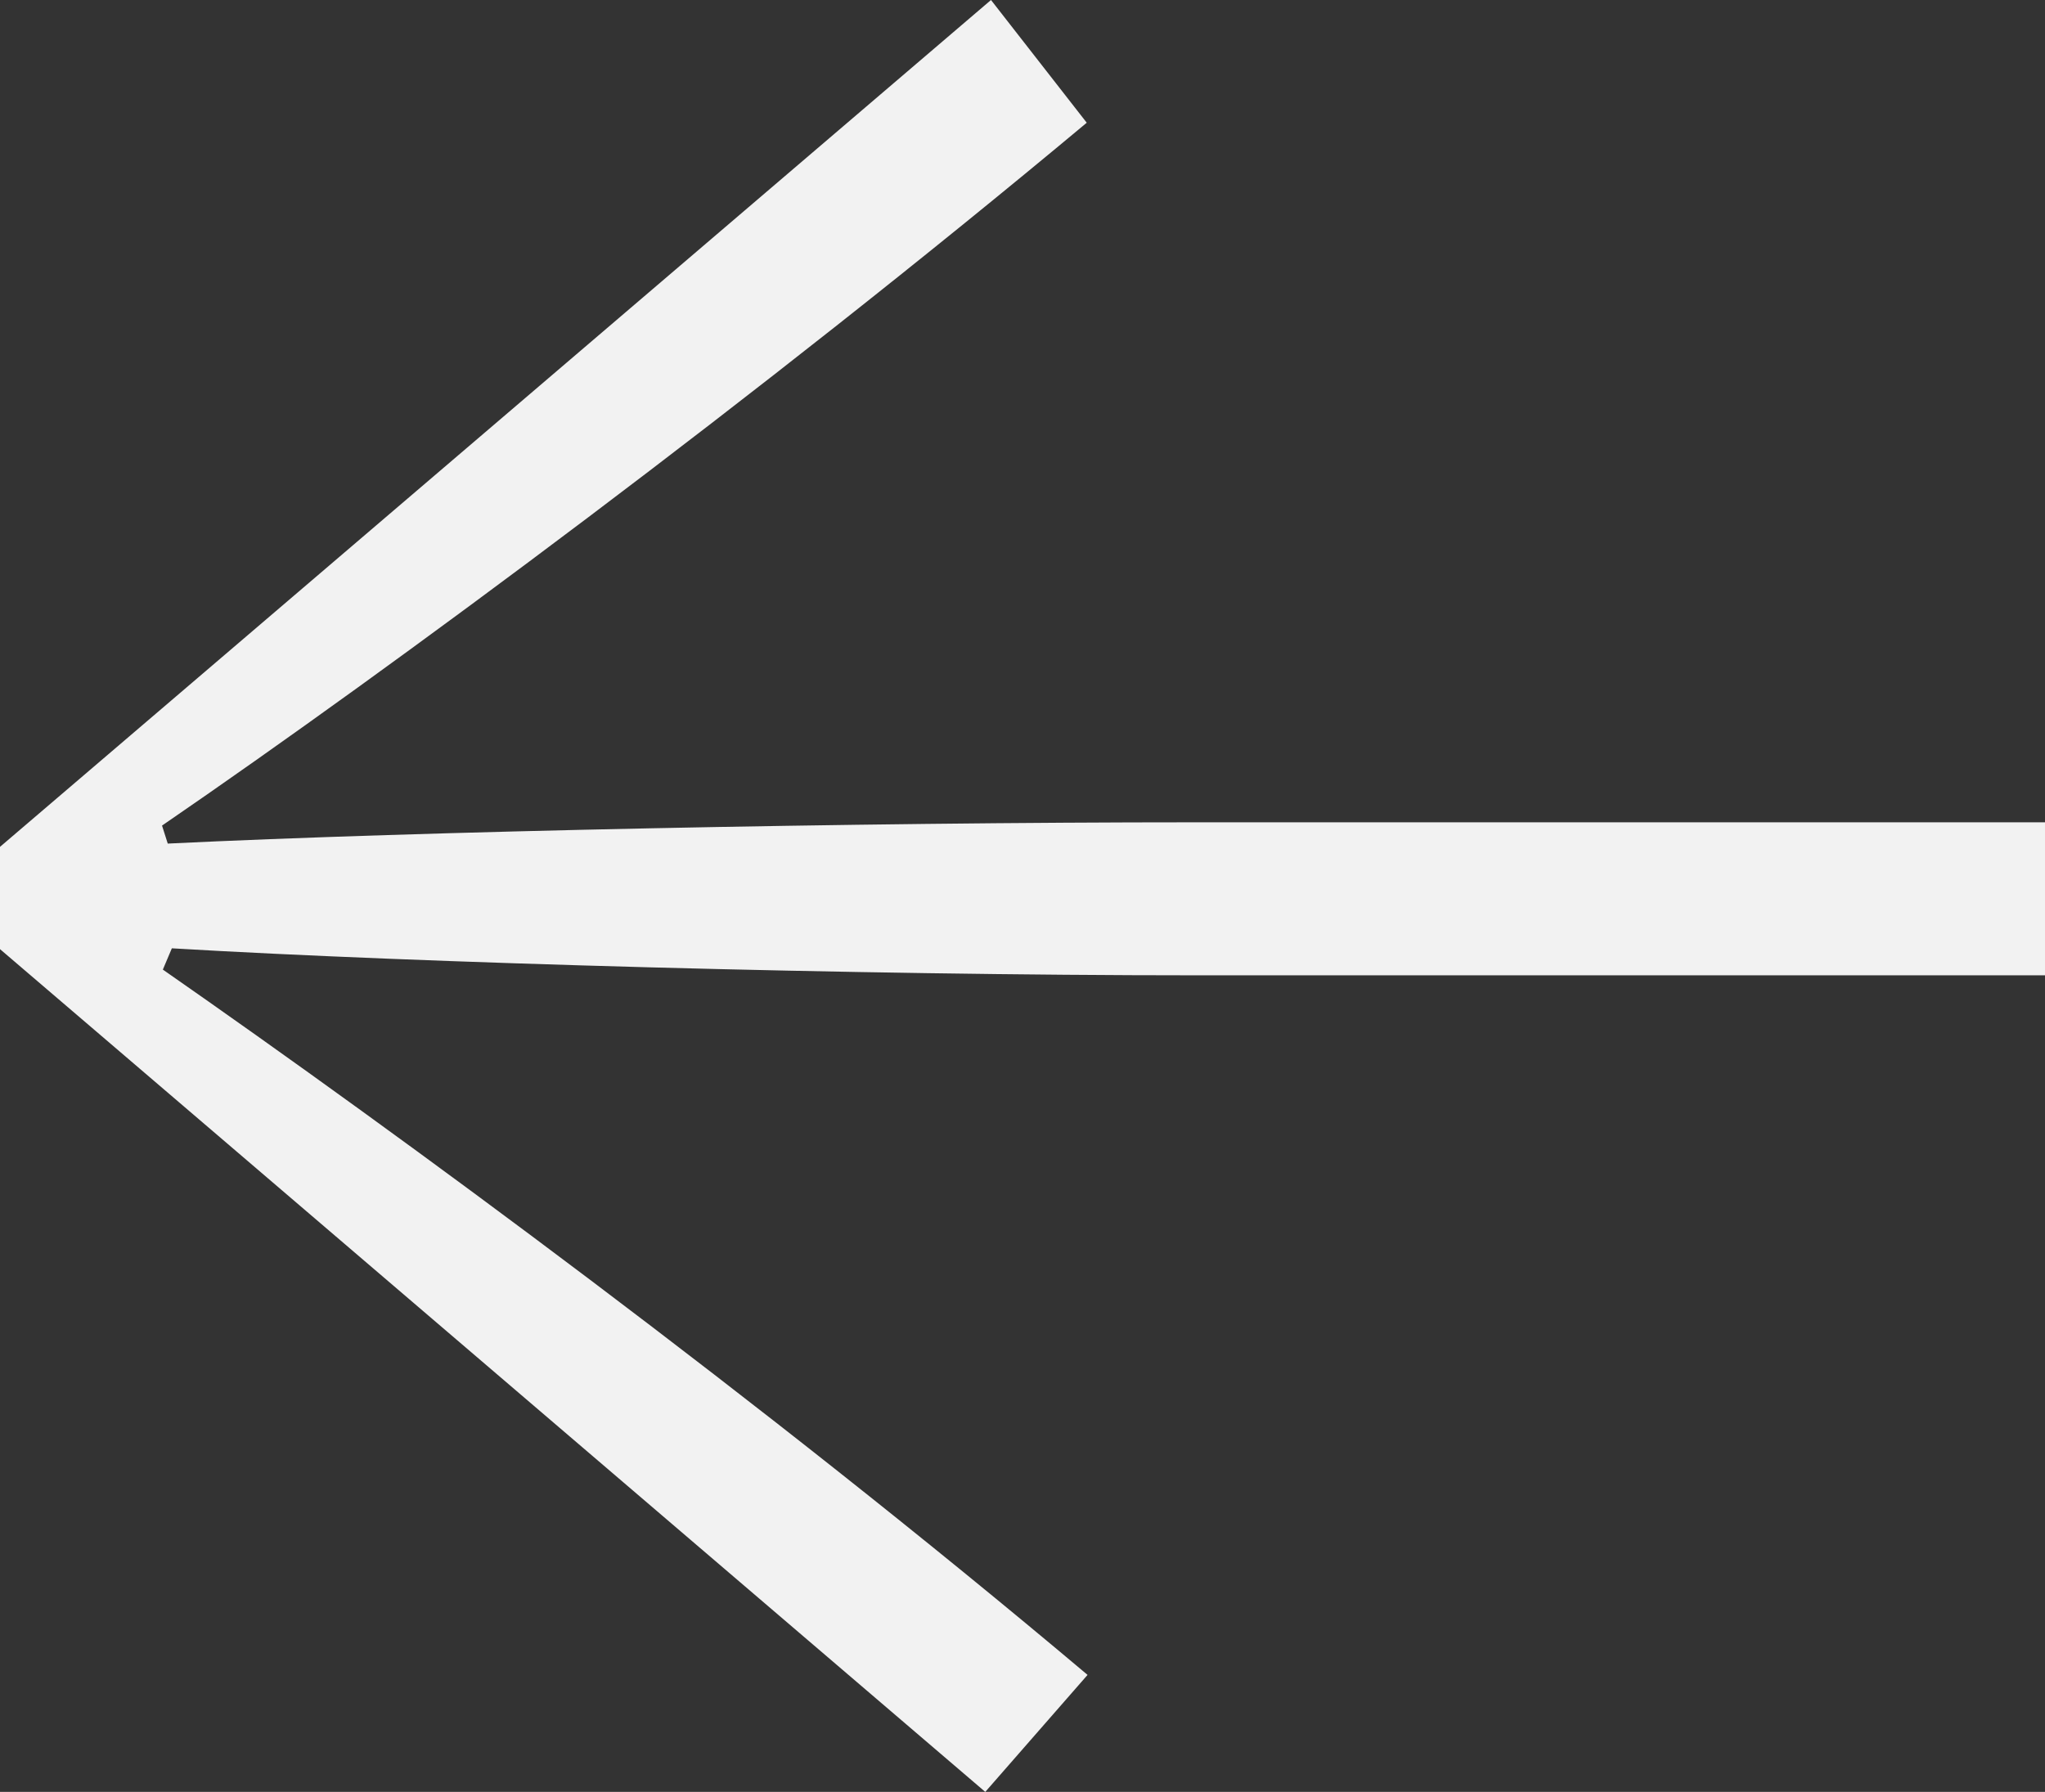 <svg id="a" xmlns="http://www.w3.org/2000/svg" viewBox="0 0 24.99 21.9"><rect x="0" y="0" width="24.99" height="21.9" fill="#333333" stroke="none"/><path d="M0 10.35 12.11 0l1.17 1.5c-4 3.34-8.47 6.65-11.3 8.59l.07.22c3.08-.15 8.4-.26 12.55-.26h10.39v1.87H14.61c-4.15 0-9.47-.15-12.51-.33l-.11.26c2.9 2.02 7.3 5.25 11.3 8.62l-1.25 1.43L0 11.6v-1.25Z" fill="#f2f2f2"/></svg>